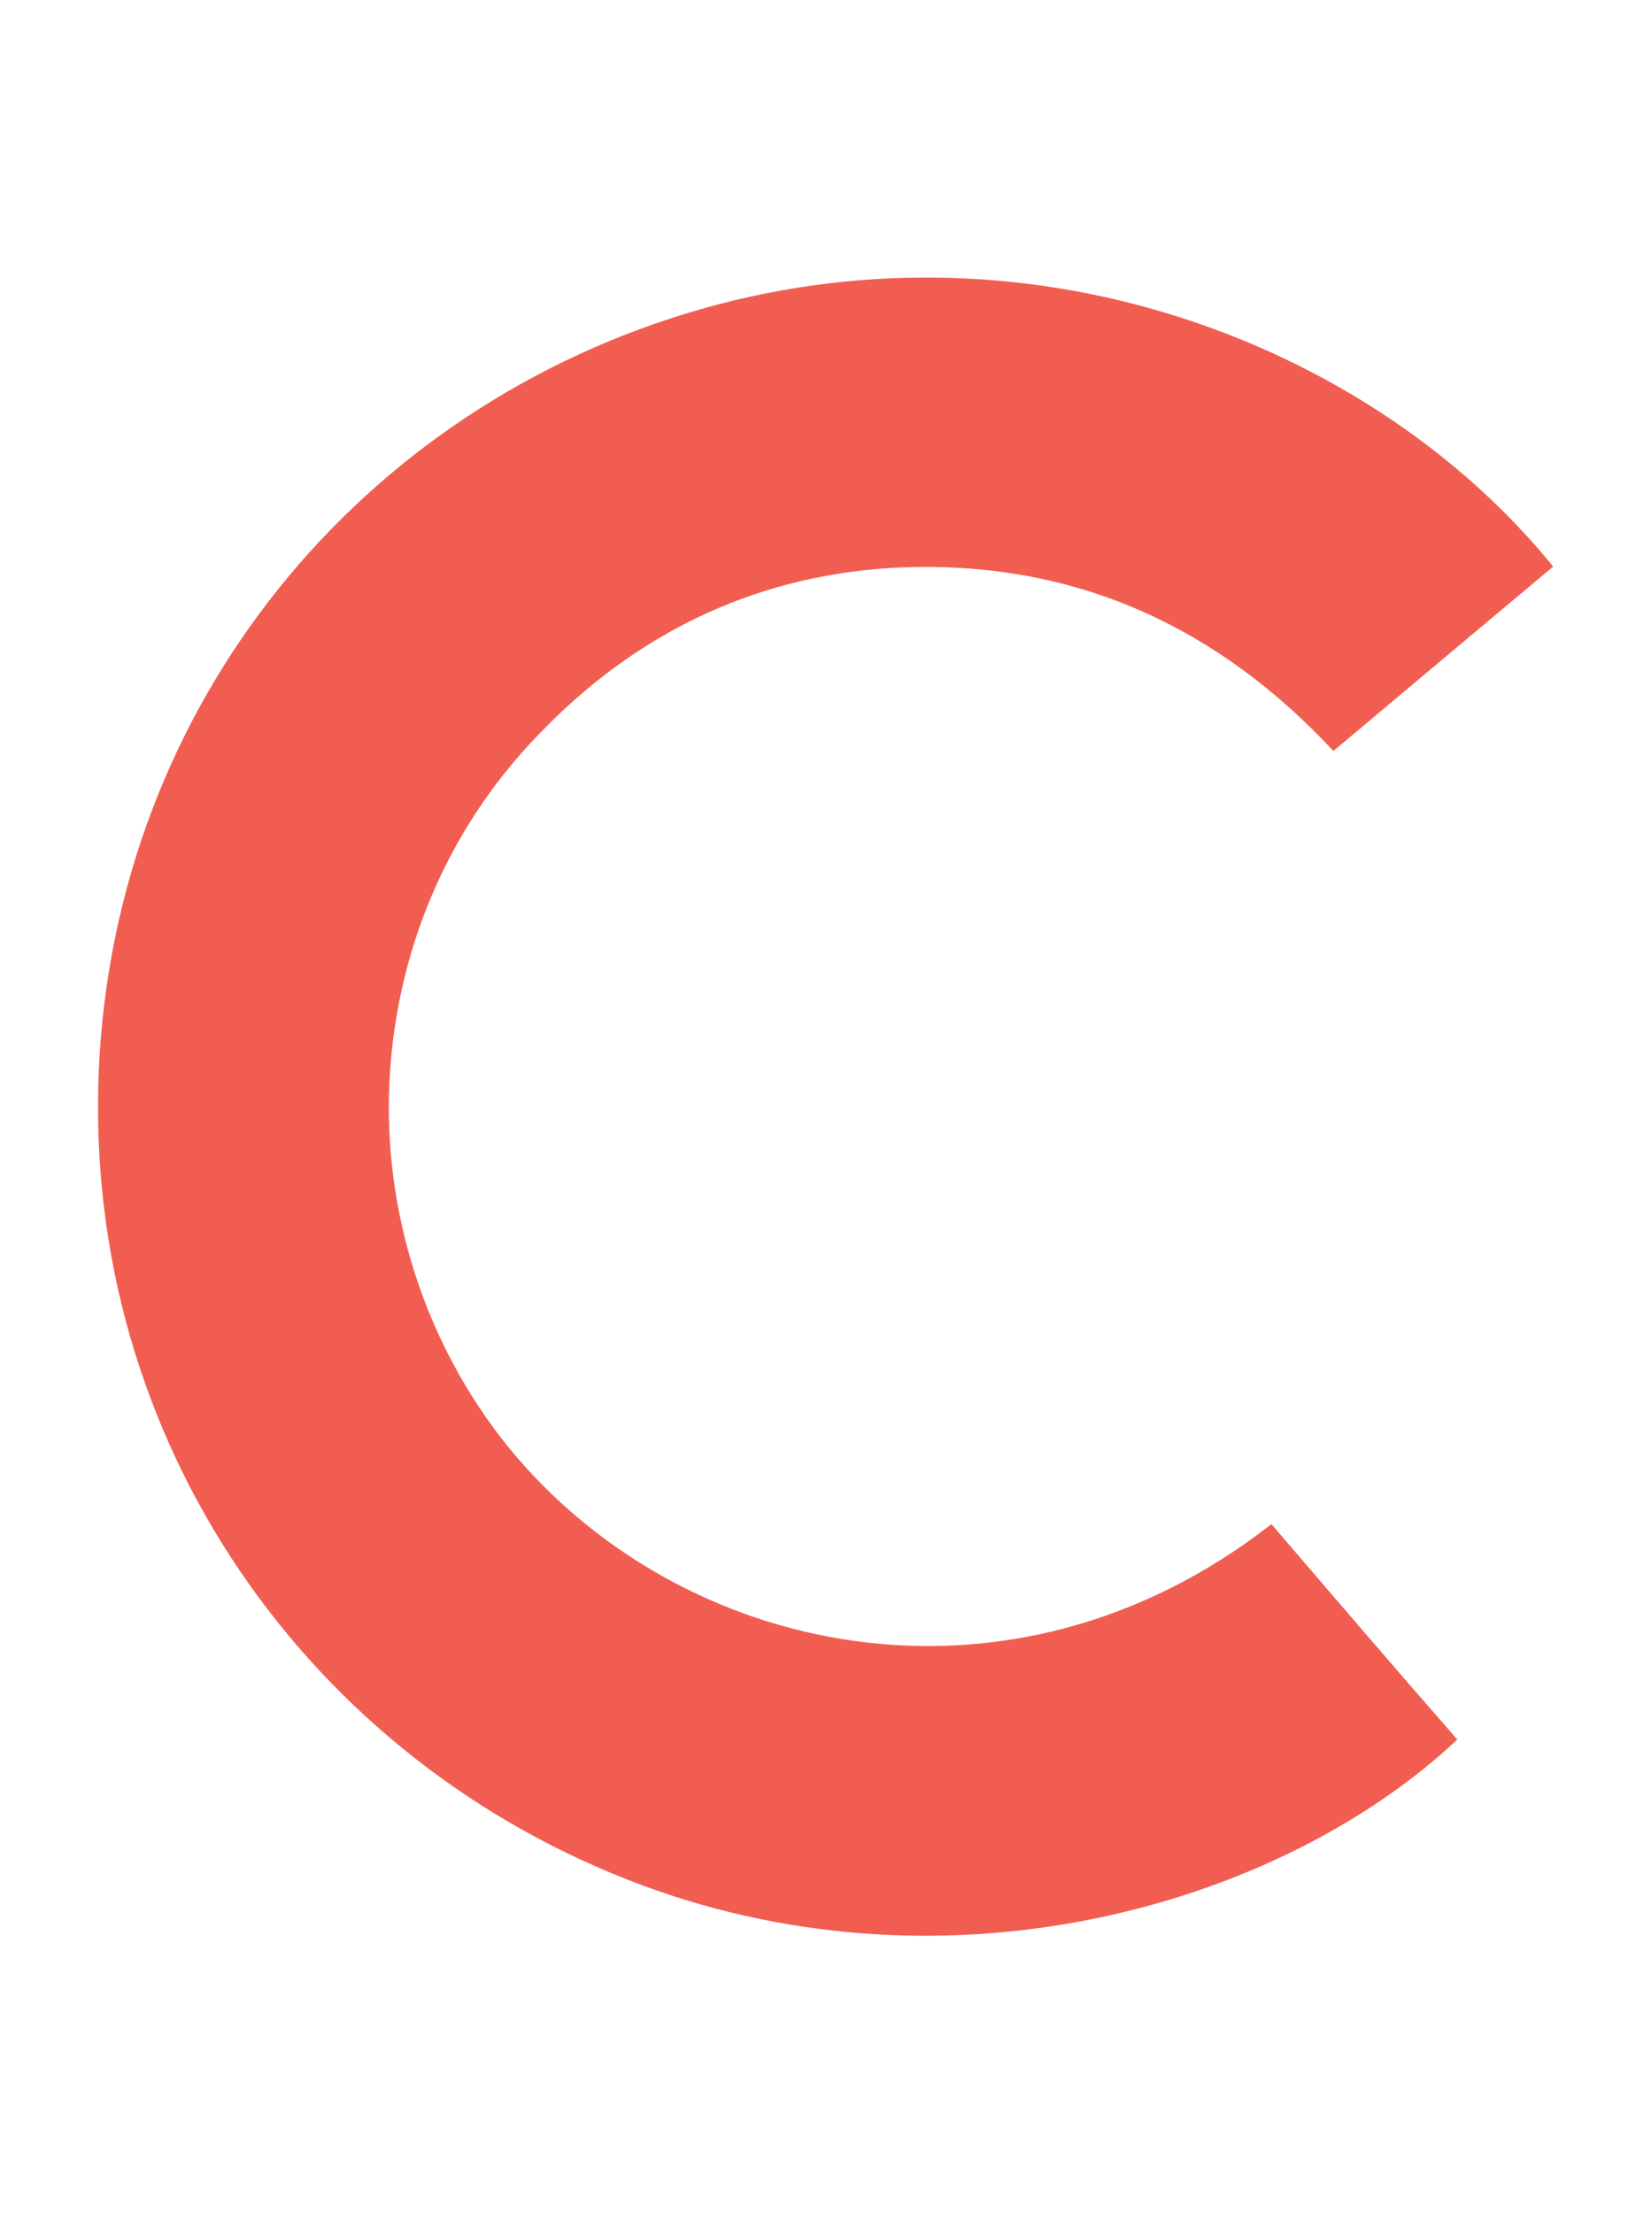 <?xml version="1.0" encoding="utf-8"?>
<!-- Generator: Adobe Illustrator 23.0.2, SVG Export Plug-In . SVG Version: 6.00 Build 0)  -->
<svg version="1.1" id="Layer_1" xmlns="http://www.w3.org/2000/svg" xmlns:xlink="http://www.w3.org/1999/xlink" x="0px" y="0px"
	 viewBox="0 0 112 150" style="enable-background:new 0 0 112 150;" xml:space="preserve">
<style type="text/css">
	.st0{fill:#F15E51;}
</style>
<g>
	<path class="st0" d="M86.2,103.3c4.2,4.9,8.4,9.8,12.6,14.6C87,129,64.7,135.6,43.6,127.8c-22.7-8.4-38-30.2-36.9-55.3
		c1.1-24.7,17.7-45,41-51.6c22.7-6.4,45.5,2.6,57.6,17.5c-4.9,4.1-9.9,8.3-14.9,12.5c-8.2-8.8-18.2-13.1-30.1-12.4
		C51,39.1,43,43,36.5,49.8c-6.3,6.5-9.7,14.9-10.1,23.6C26,82,28.7,90.9,34.4,98C46,112.3,68.4,117.2,86.2,103.3z"/>
</g>
</svg>
